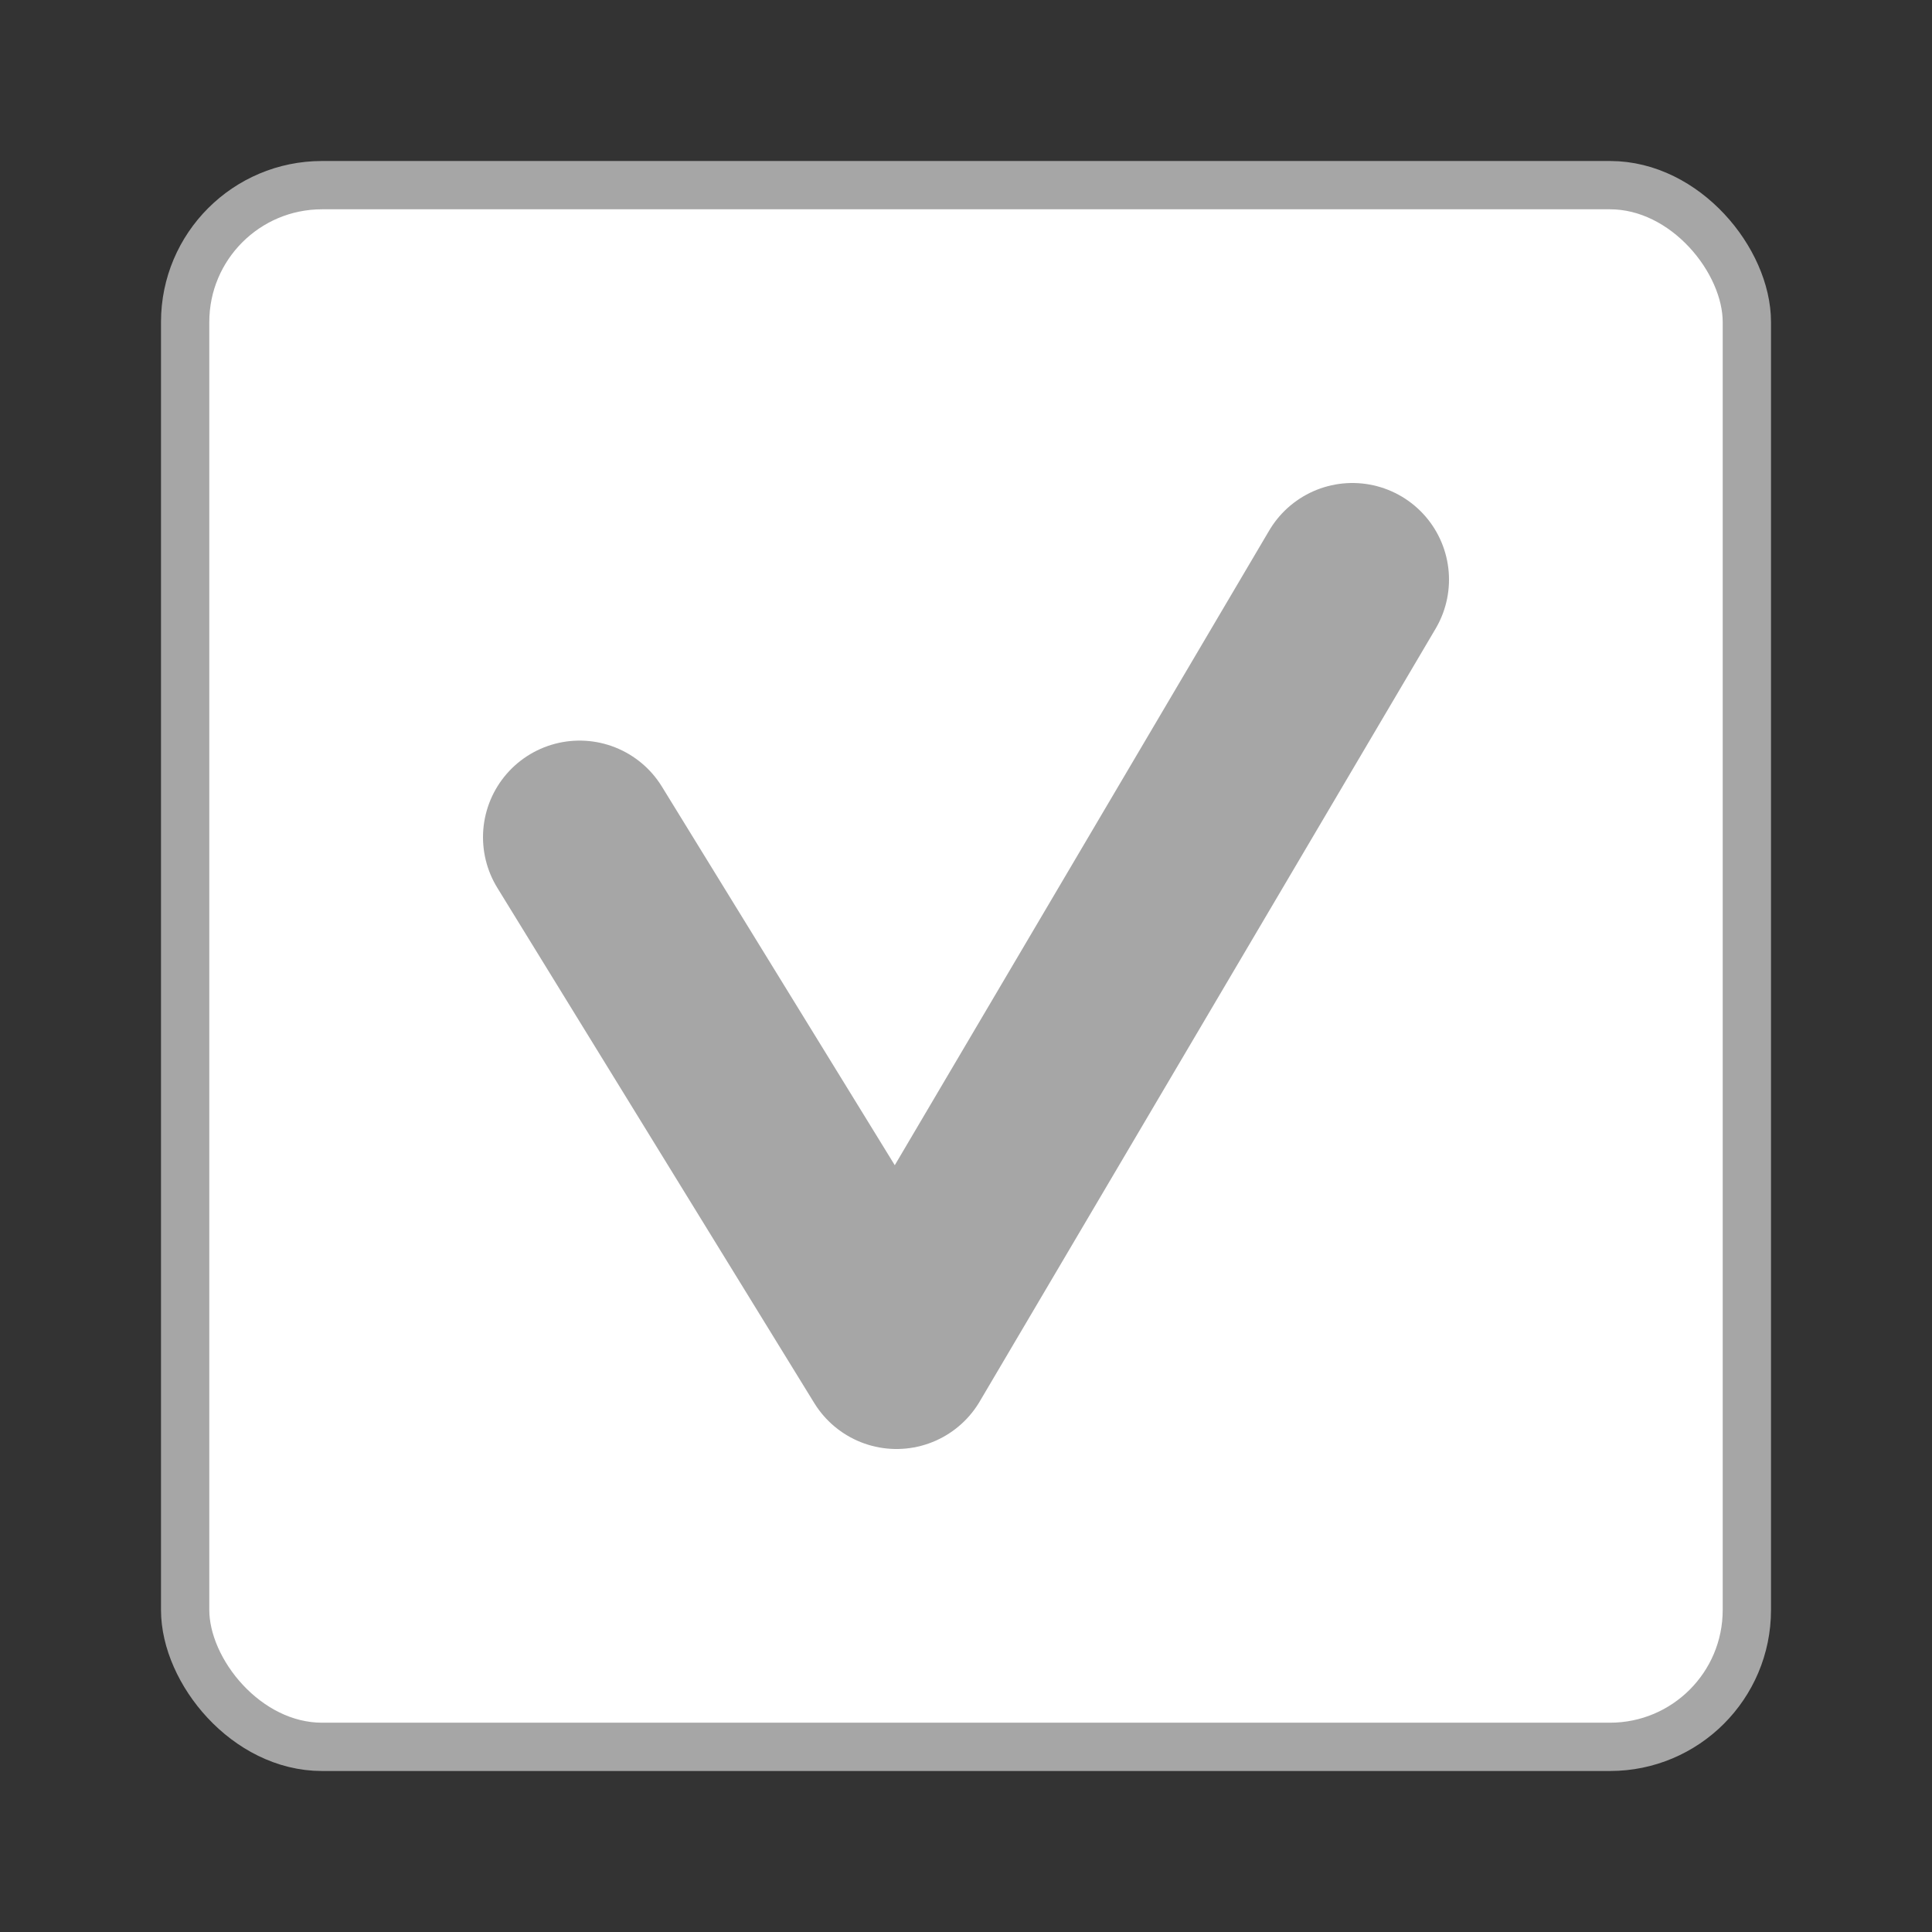 <svg width="30" height="30" viewBox="0 0 30 30" fill="none" xmlns="http://www.w3.org/2000/svg">
<rect x="0" y="0" width="30" height="30" fill="#333333" stroke="none"/>
<rect x="2.875" y="2.875" width="24.25" height="24.25" rx="2.125" fill="white"/>
<rect x="2.875" y="2.875" width="24.25" height="24.25" rx="2.125" stroke="#A6A6A6" stroke-width="0.75"/>
<path d="M21 9L13.921 21L9 13" stroke="#A6A6A6" stroke-width="3" stroke-linecap="round" stroke-linejoin="round"/>
</svg>
